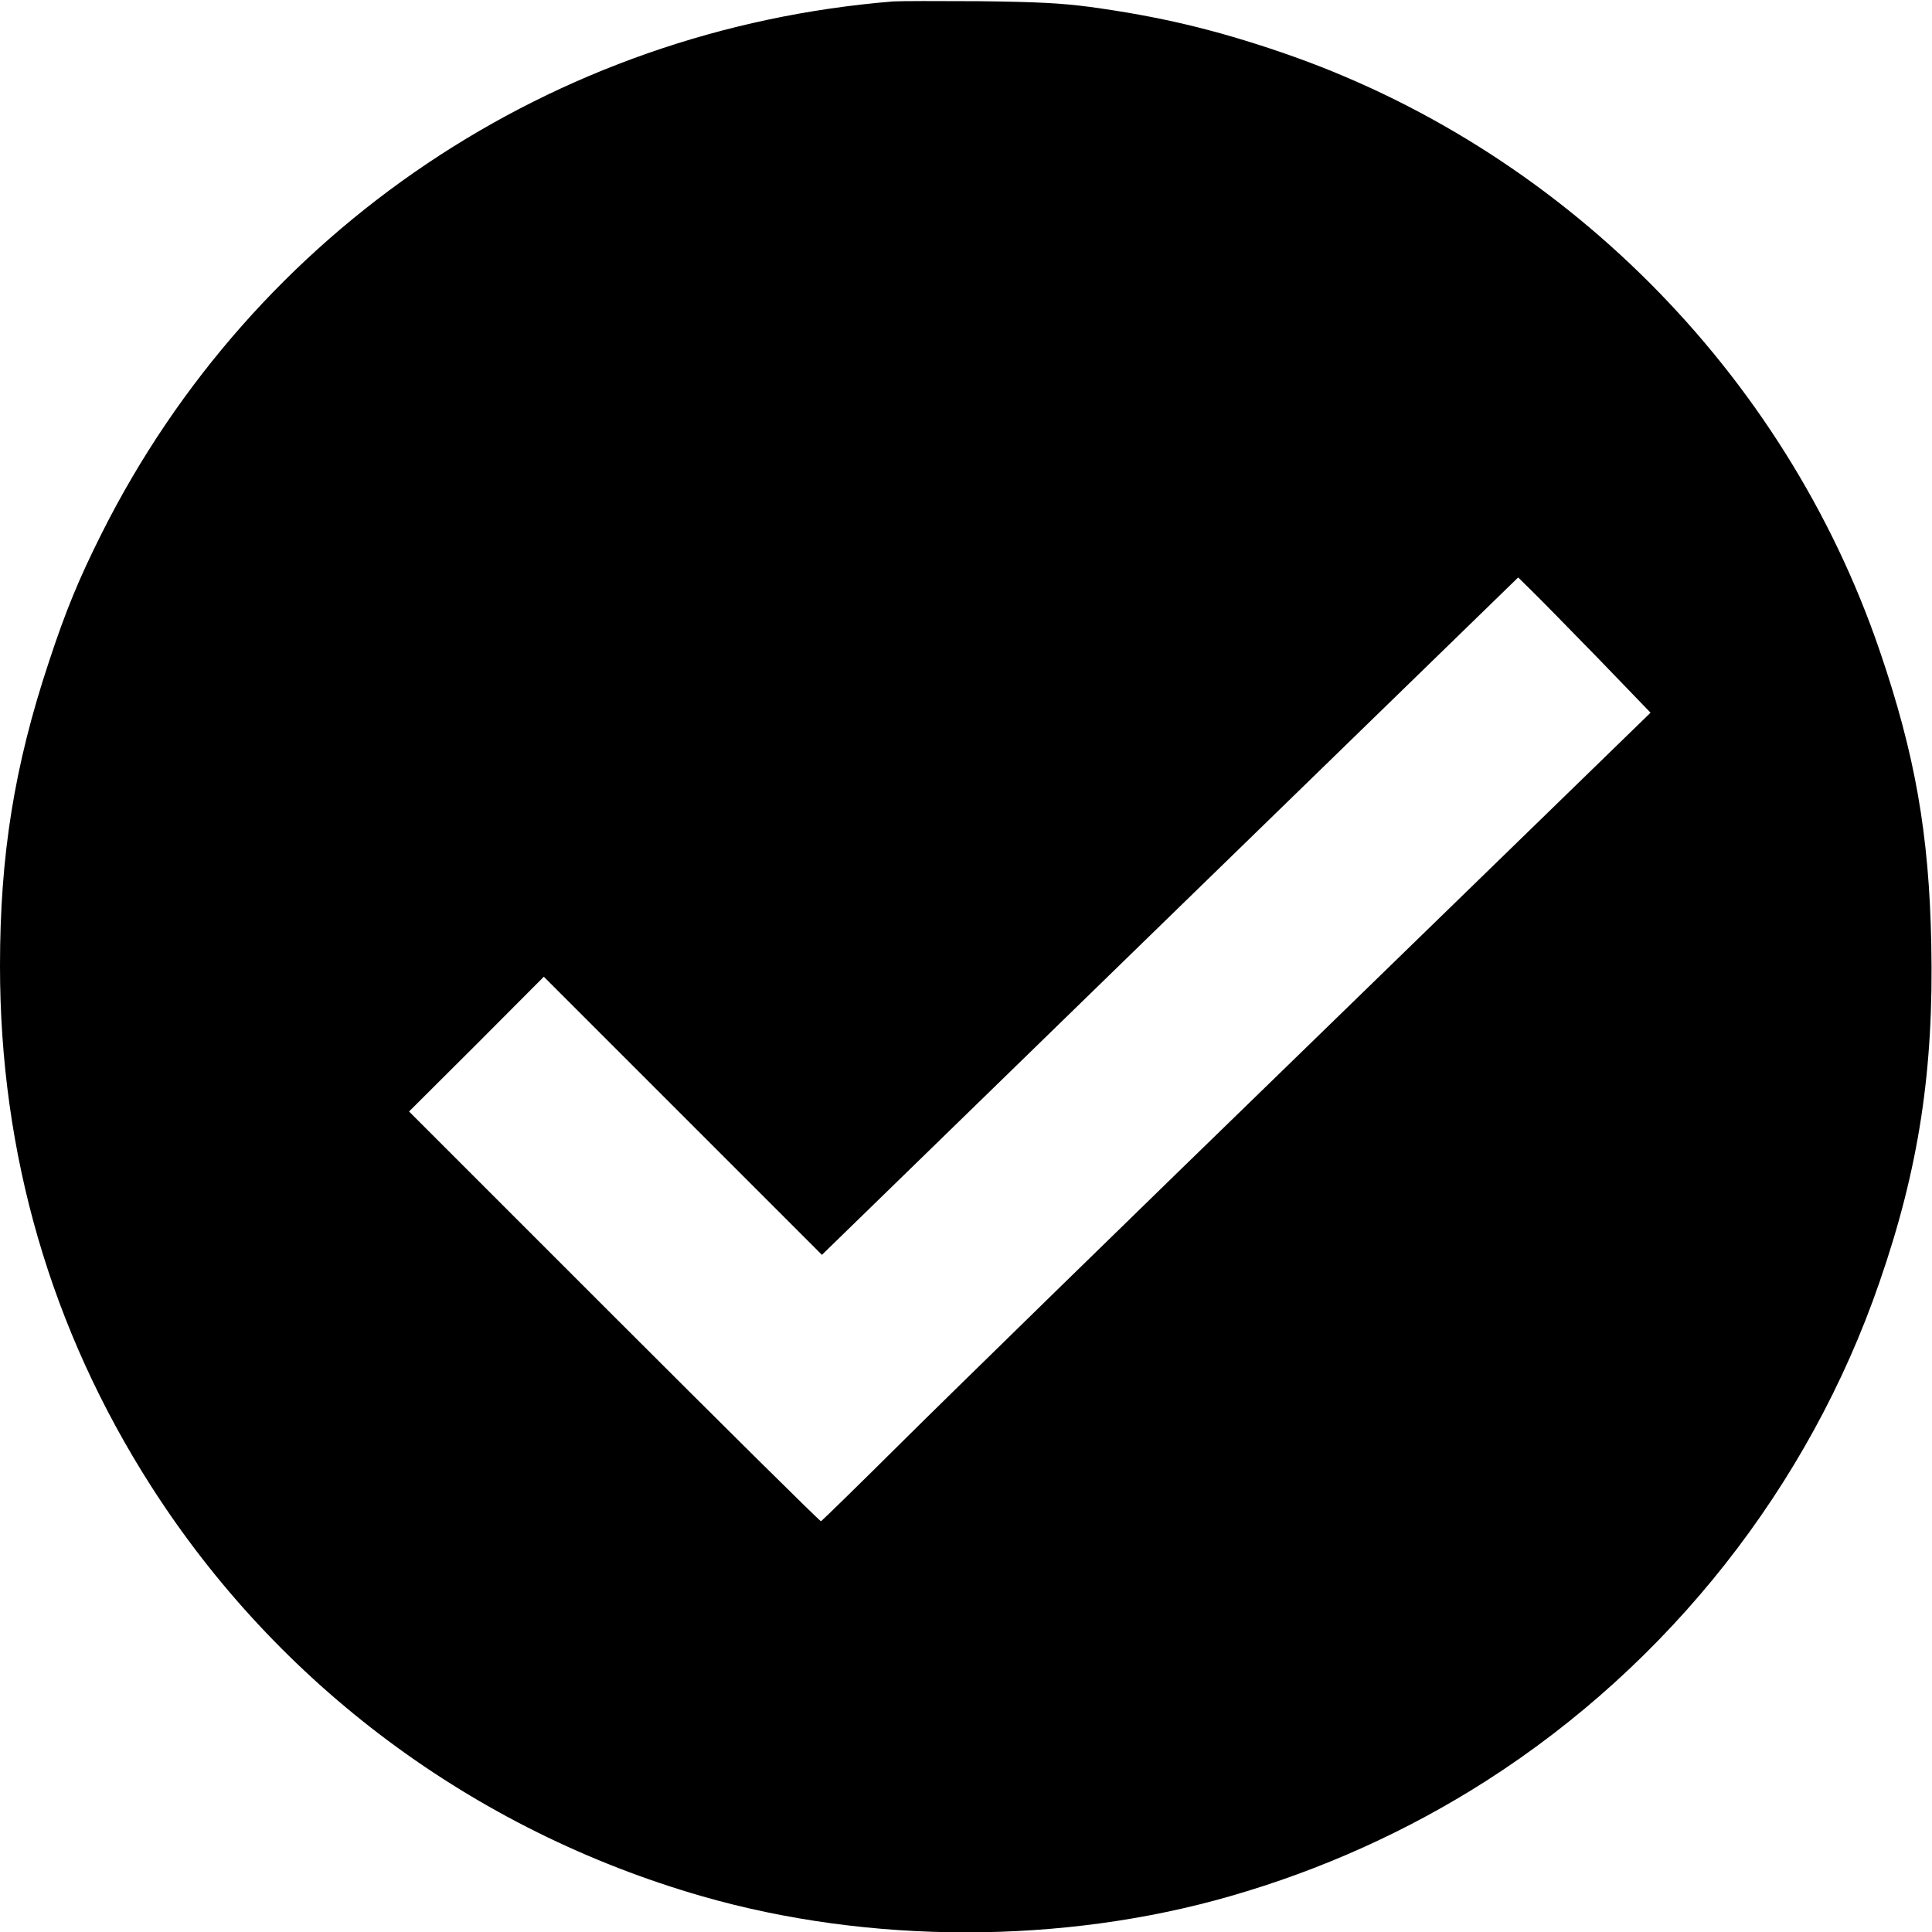 <?xml version="1.0" standalone="no"?>
<!DOCTYPE svg PUBLIC "-//W3C//DTD SVG 20010904//EN"
 "http://www.w3.org/TR/2001/REC-SVG-20010904/DTD/svg10.dtd">
<svg version="1.0" xmlns="http://www.w3.org/2000/svg"
 width="810pt" height="810pt" viewBox="0 0 810 810"
 preserveAspectRatio="xMidYMid meet">
<g transform="translate(0,810) scale(0.1,-0.1)"
fill="#000000" stroke="none">
<path d="M3745 8094 c-1429 -116 -2678 -955 -3318 -2229 -96 -191 -152 -327
-222 -540 -145 -436 -205 -811 -205 -1275 0 -788 213 -1523 633 -2180 533
-834 1352 -1444 2310 -1720 702 -202 1512 -202 2214 0 383 110 744 273 1073
483 768 491 1355 1235 1650 2092 165 476 228 890 217 1417 -9 461 -68 796
-216 1229 -399 1170 -1340 2111 -2510 2510 -281 96 -510 150 -801 190 -123 16
-218 21 -465 24 -170 1 -332 1 -360 -1z m2956 -2755 l219 -227 -1407 -1368
c-775 -752 -1556 -1515 -1736 -1694 -180 -179 -331 -326 -335 -328 -4 -1 -394
385 -867 858 l-860 860 283 282 282 283 583 -583 583 -583 1459 1420 1460
1420 58 -57 c32 -31 157 -159 278 -283z"/>
</g>
</svg>
